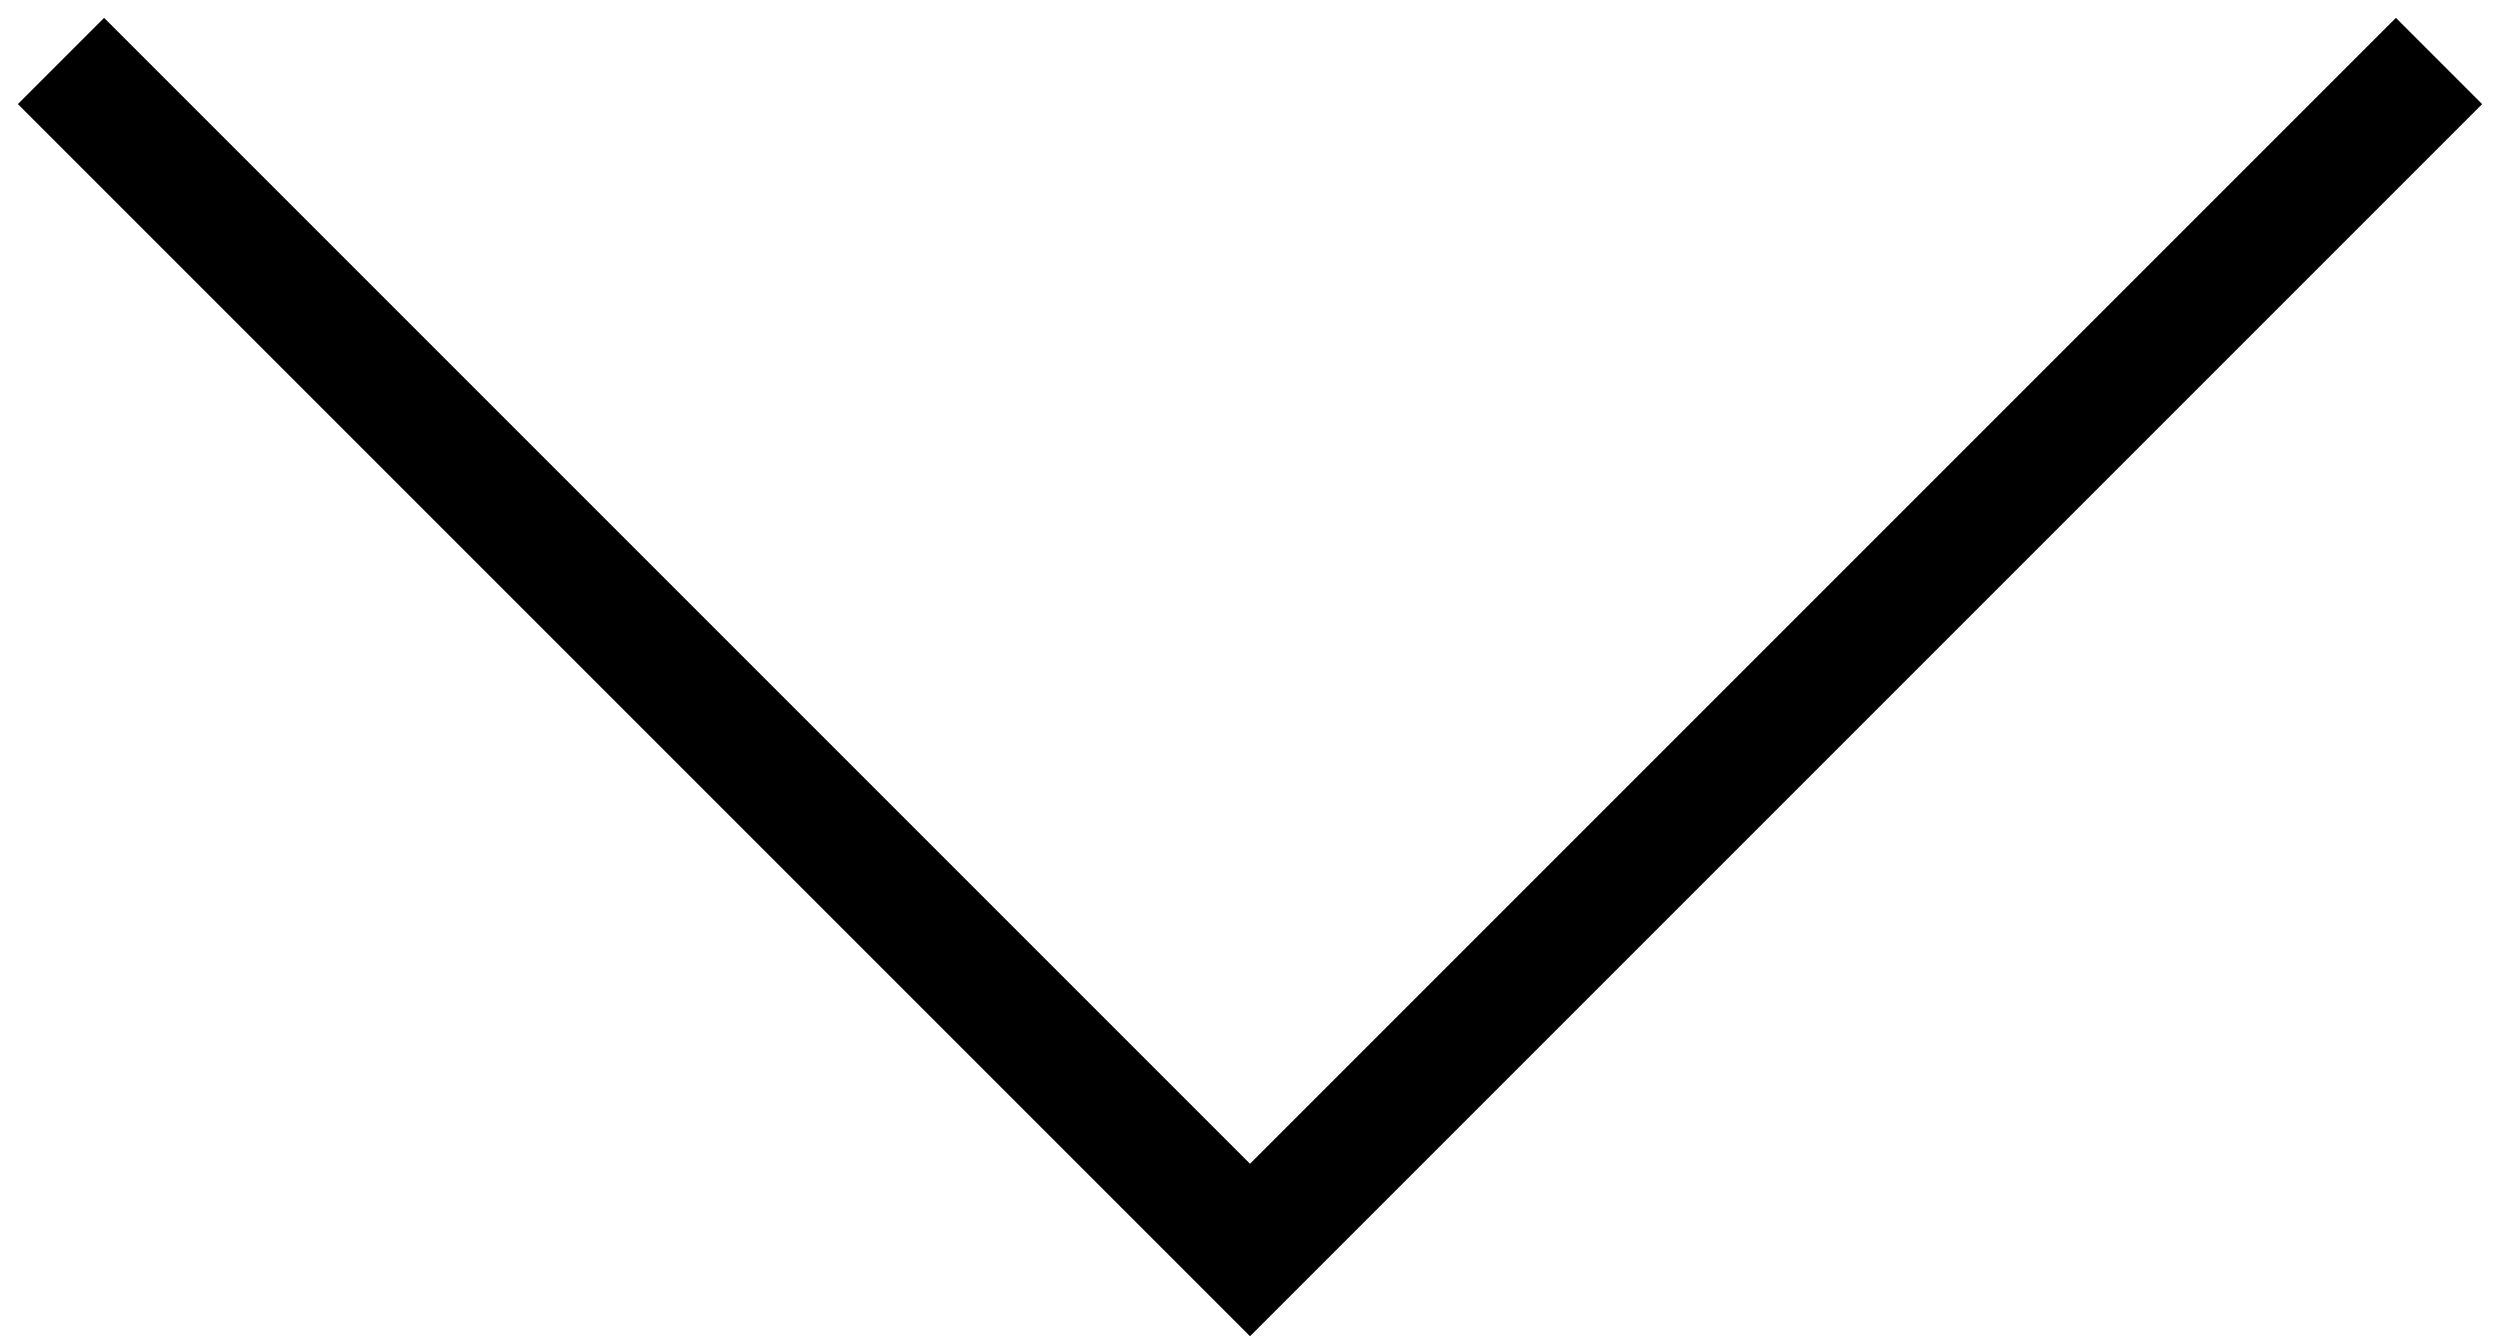 <?xml version="1.0" encoding="UTF-8"?> <svg xmlns="http://www.w3.org/2000/svg" width="41" height="22" viewBox="0 0 41 22" fill="none"> <path d="M1 1L20.5 20.5L40 1" stroke="black" stroke-width="2"></path> </svg> 